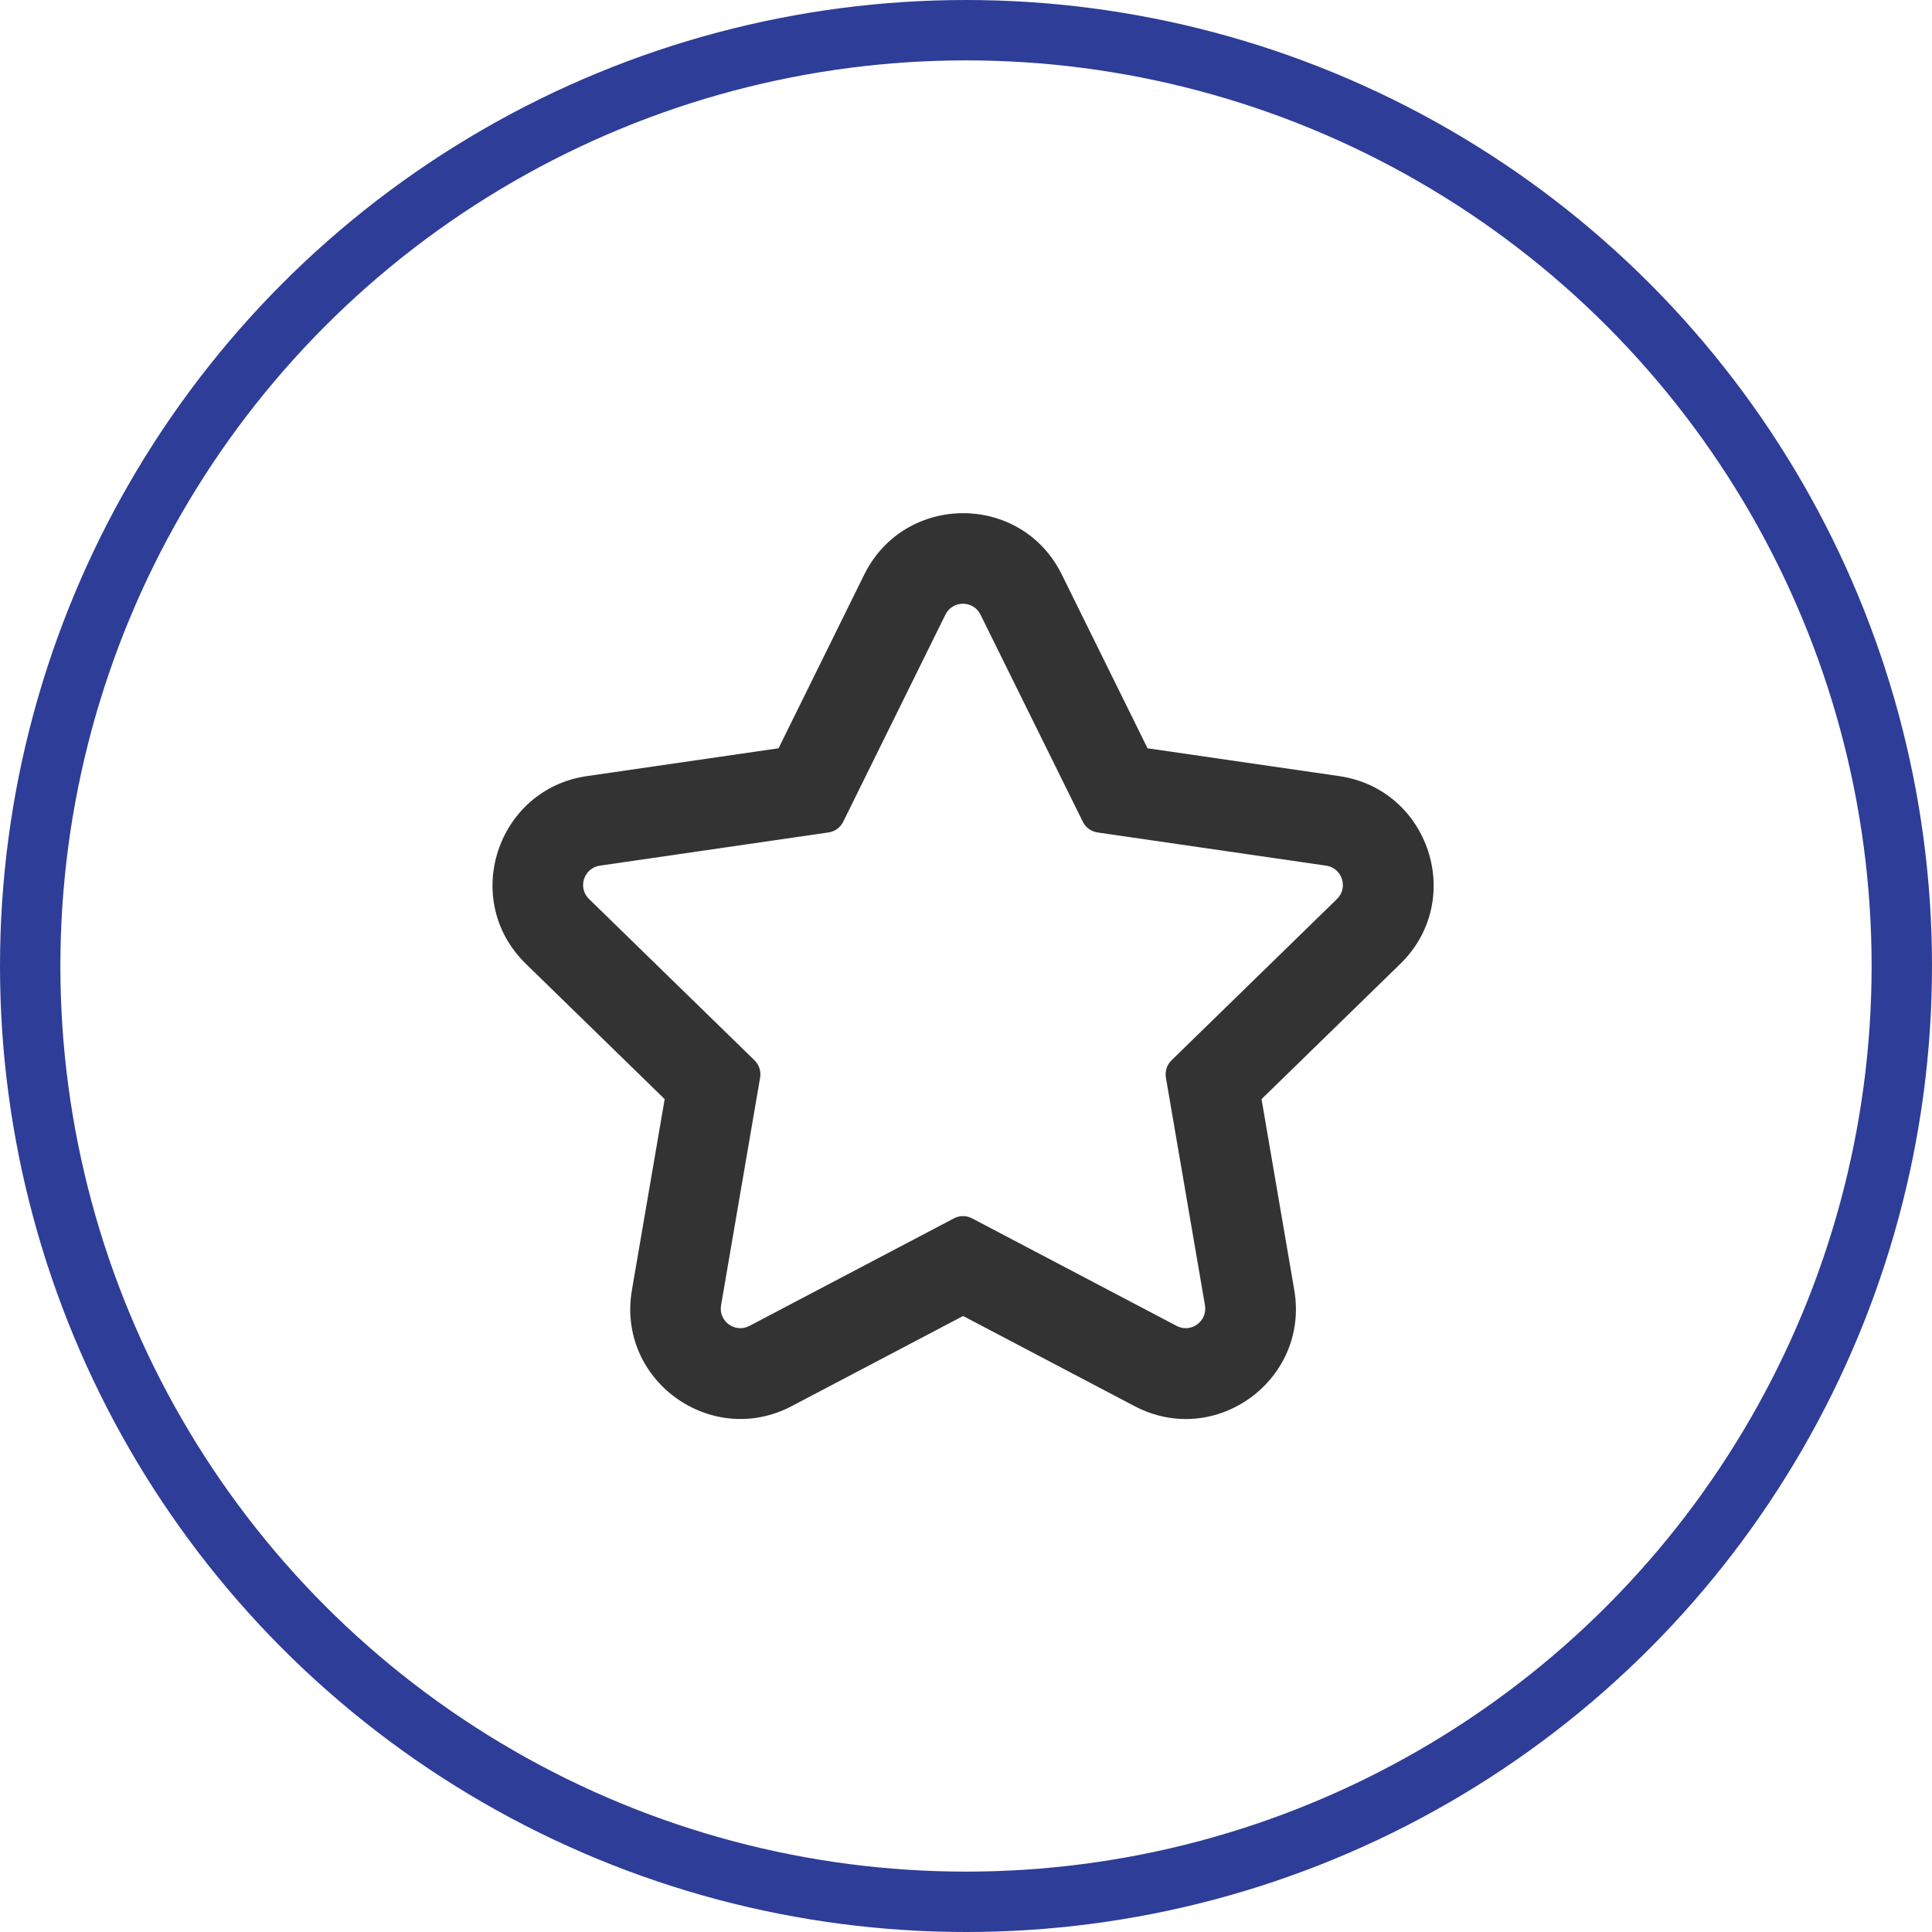 <?xml version="1.0" encoding="utf-8"?>
<!-- Generator: Adobe Illustrator 24.0.1, SVG Export Plug-In . SVG Version: 6.00 Build 0)  -->
<svg version="1.1" id="Layer_1" xmlns="http://www.w3.org/2000/svg" xmlns:xlink="http://www.w3.org/1999/xlink" x="0px" y="0px"
	 viewBox="0 0 32 32" style="enable-background:new 0 0 32 32;" xml:space="preserve">
<style type="text/css">
	.st0{fill:none;}
	.st1{fill-rule:evenodd;clip-rule:evenodd;fill:#333333;}
	.st2{fill:none;stroke:#2E3D98;}
</style>
<circle id="state" class="st0" cx="16" cy="16" r="14"/>
<path id="metaphor" class="st1" d="M17.935,13.611c0.047,0.096,0.139,0.162,0.243,0.177l3.787,0.55
	c0.266,0.039,0.372,0.365,0.179,0.553l-2.74,2.671c-0.076,0.075-0.111,0.181-0.093,0.287l0.647,3.771
	c0.045,0.264-0.232,0.466-0.47,0.341l-0.374-0.197l-3.013-1.584c-0.095-0.05-0.207-0.05-0.301,0l-3.387,1.781
	c-0.238,0.125-0.516-0.077-0.47-0.341l0.647-3.771c0.018-0.105-0.017-0.212-0.093-0.287l-2.74-2.671
	c-0.194-0.187-0.087-0.514,0.178-0.553l3.787-0.55c0.106-0.015,0.197-0.082,0.244-0.177l1.506-3.052l0.187-0.379
	c0.119-0.24,0.463-0.24,0.581,0L17.935,13.611z M17.587,9.517l1.42,2.877l3.176,0.461c1.491,0.218,2.095,2.054,1.009,3.111
	l-0.001,0.001l-2.296,2.238l0.542,3.162c0.255,1.486-1.306,2.629-2.647,1.922l-2.838-1.492l-2.839,1.493
	c-1.336,0.702-2.904-0.431-2.646-1.924l0-0.002l0.542-3.159L8.716,15.97l-0.003-0.003c-1.089-1.057-0.484-2.894,1.006-3.112
	l3.176-0.461l1.421-2.88C14.986,8.165,16.917,8.158,17.587,9.517z"/>
<circle id="focus" class="st2" cx="16" cy="16" r="15.5"/>
</svg>
